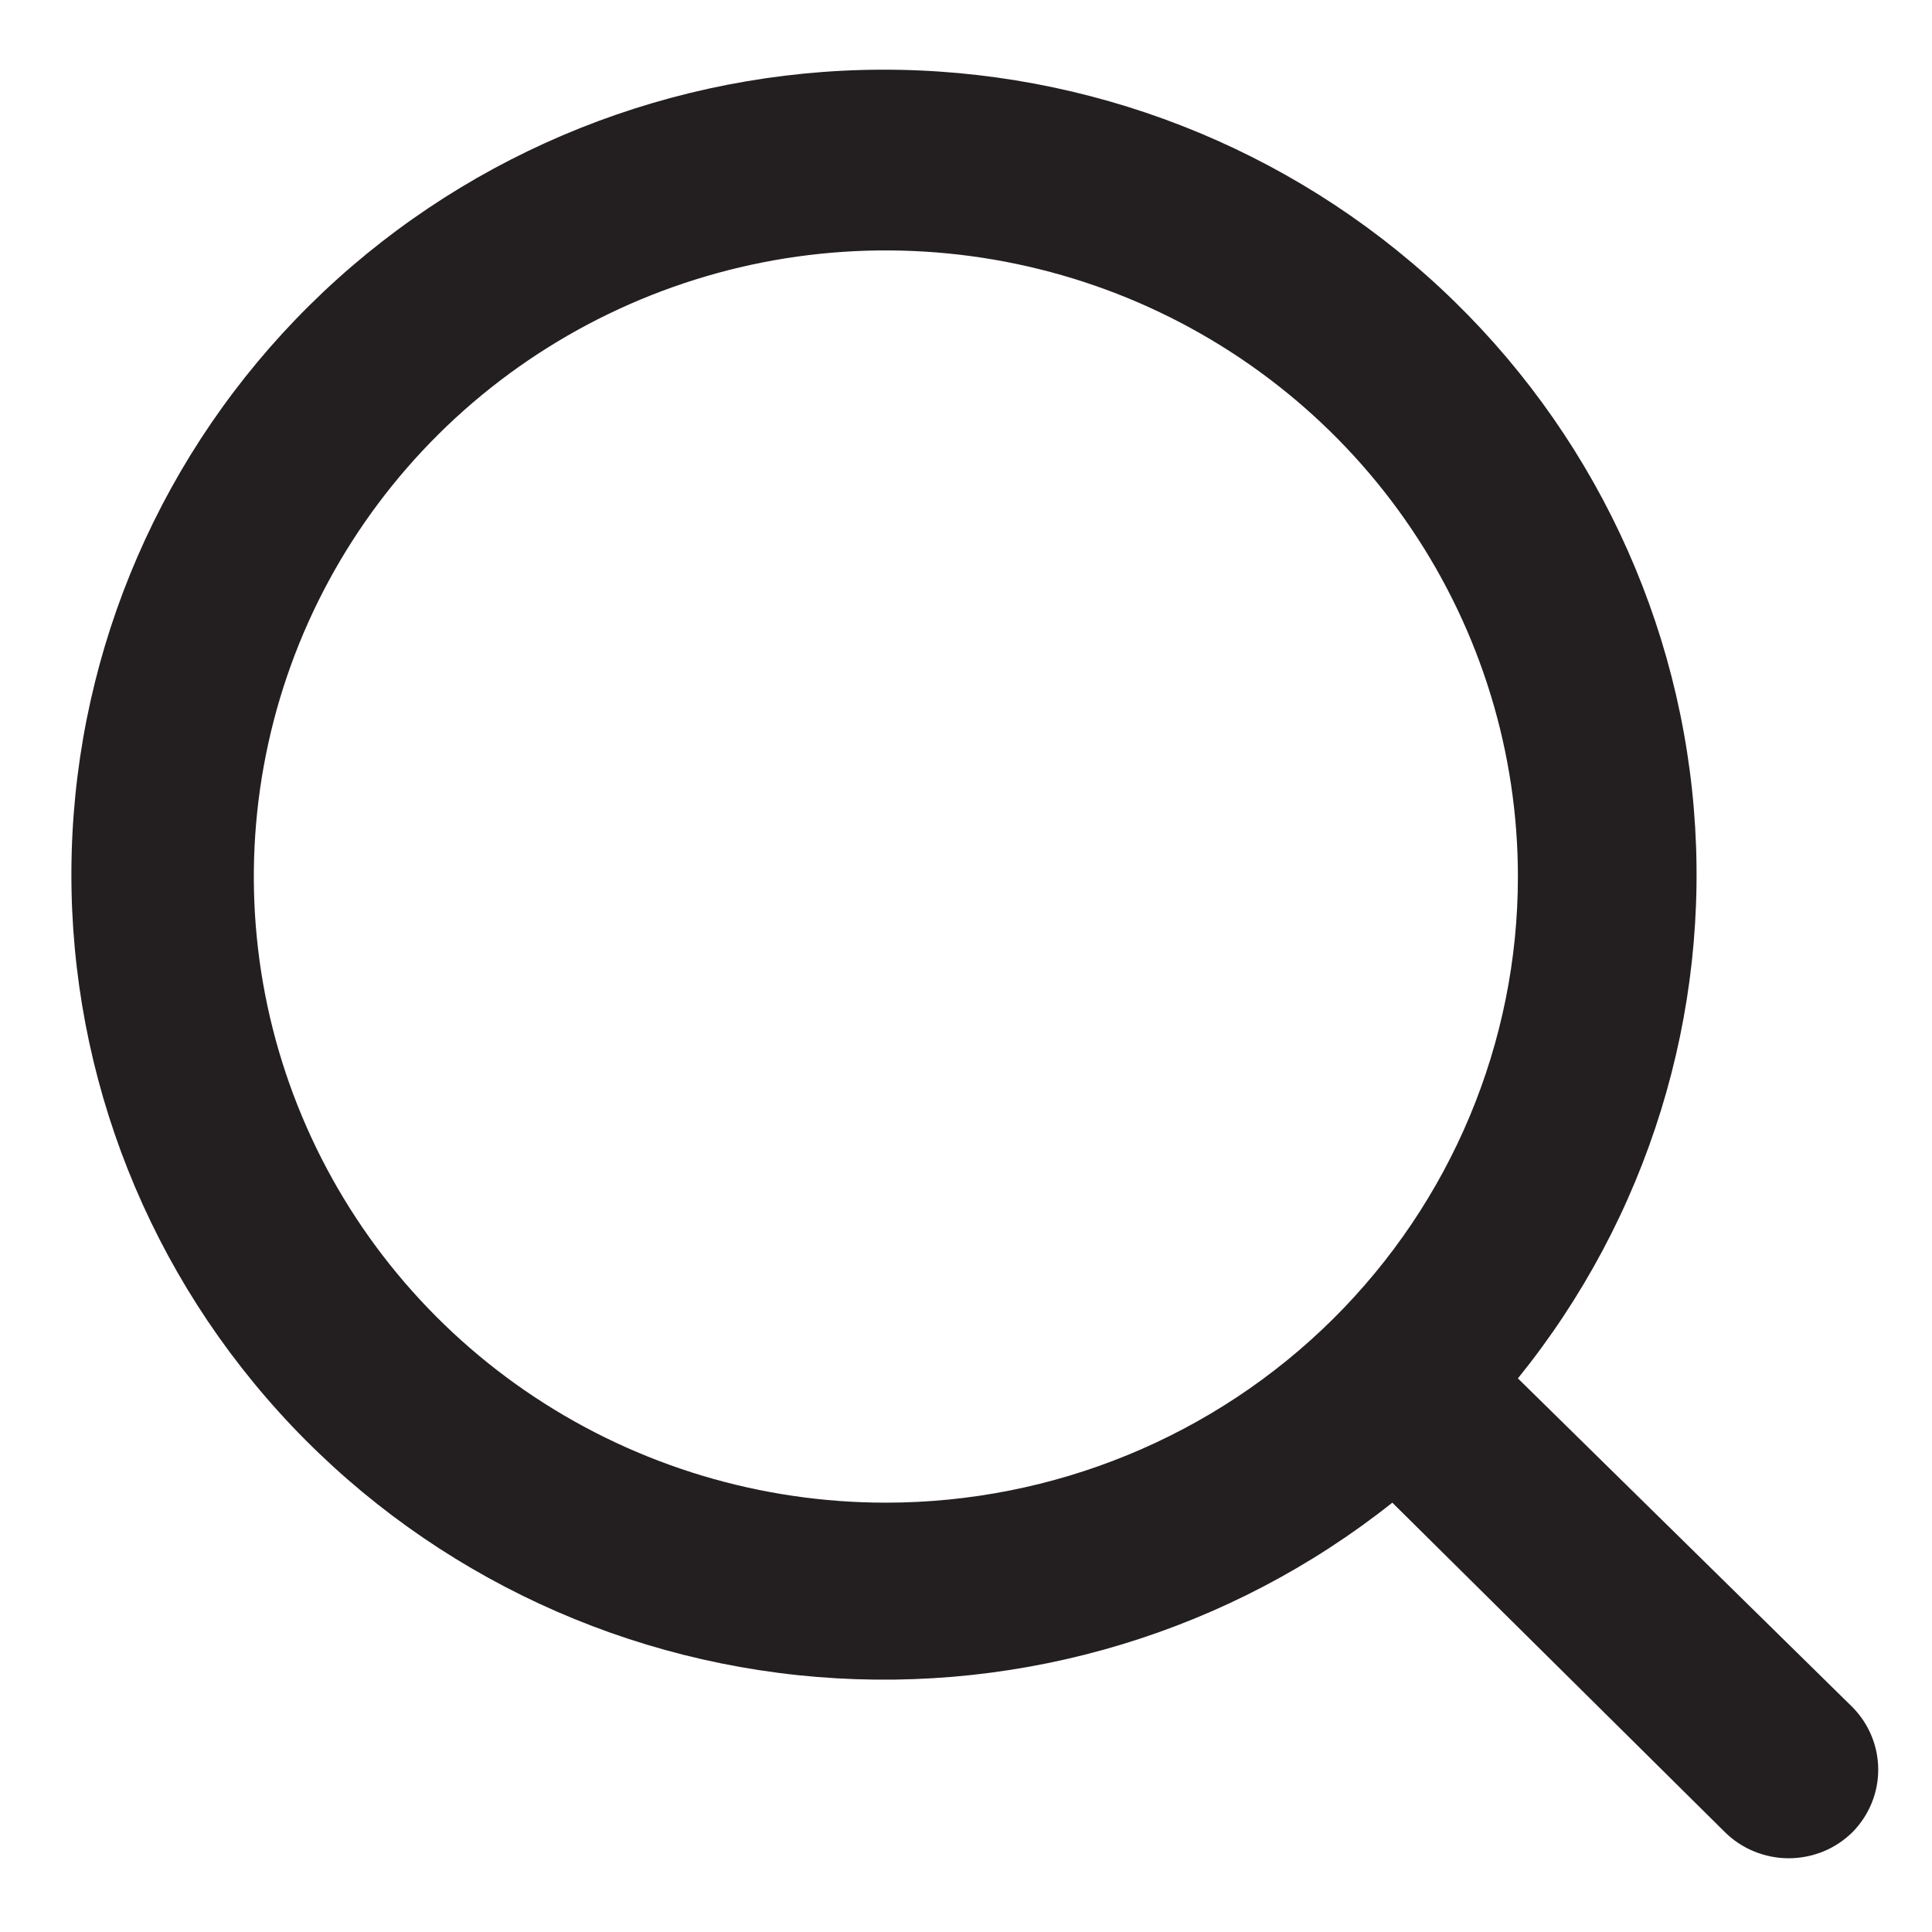 <svg width="18" height="18" viewBox="0 0 18 18" fill="none" xmlns="http://www.w3.org/2000/svg">
<path d="M17.262 15.908L14.142 12.842C15.353 11.345 15.94 9.446 15.781 7.534C15.622 5.623 14.73 3.844 13.288 2.564C11.846 1.284 9.964 0.6 8.028 0.652C6.093 0.705 4.251 1.49 2.882 2.846C1.513 4.202 0.721 6.027 0.668 7.944C0.615 9.861 1.305 11.726 2.598 13.155C3.89 14.583 5.685 15.467 7.615 15.624C9.545 15.781 11.462 15.2 12.972 14L16.068 17.067C16.146 17.145 16.239 17.207 16.342 17.249C16.444 17.291 16.554 17.313 16.665 17.313C16.776 17.313 16.886 17.291 16.989 17.249C17.091 17.207 17.184 17.145 17.262 17.067C17.414 16.911 17.499 16.704 17.499 16.488C17.499 16.271 17.414 16.064 17.262 15.908ZM8.253 14C7.089 14 5.95 13.658 4.982 13.017C4.013 12.376 3.259 11.465 2.813 10.399C2.367 9.333 2.251 8.16 2.478 7.029C2.705 5.897 3.266 4.858 4.089 4.042C4.913 3.226 5.962 2.671 7.104 2.445C8.247 2.22 9.431 2.336 10.507 2.777C11.582 3.219 12.502 3.967 13.149 4.926C13.796 5.885 14.142 7.013 14.142 8.167C14.142 9.714 13.521 11.197 12.417 12.291C11.313 13.385 9.815 14 8.253 14Z" fill="#231F20"/>
</svg>
